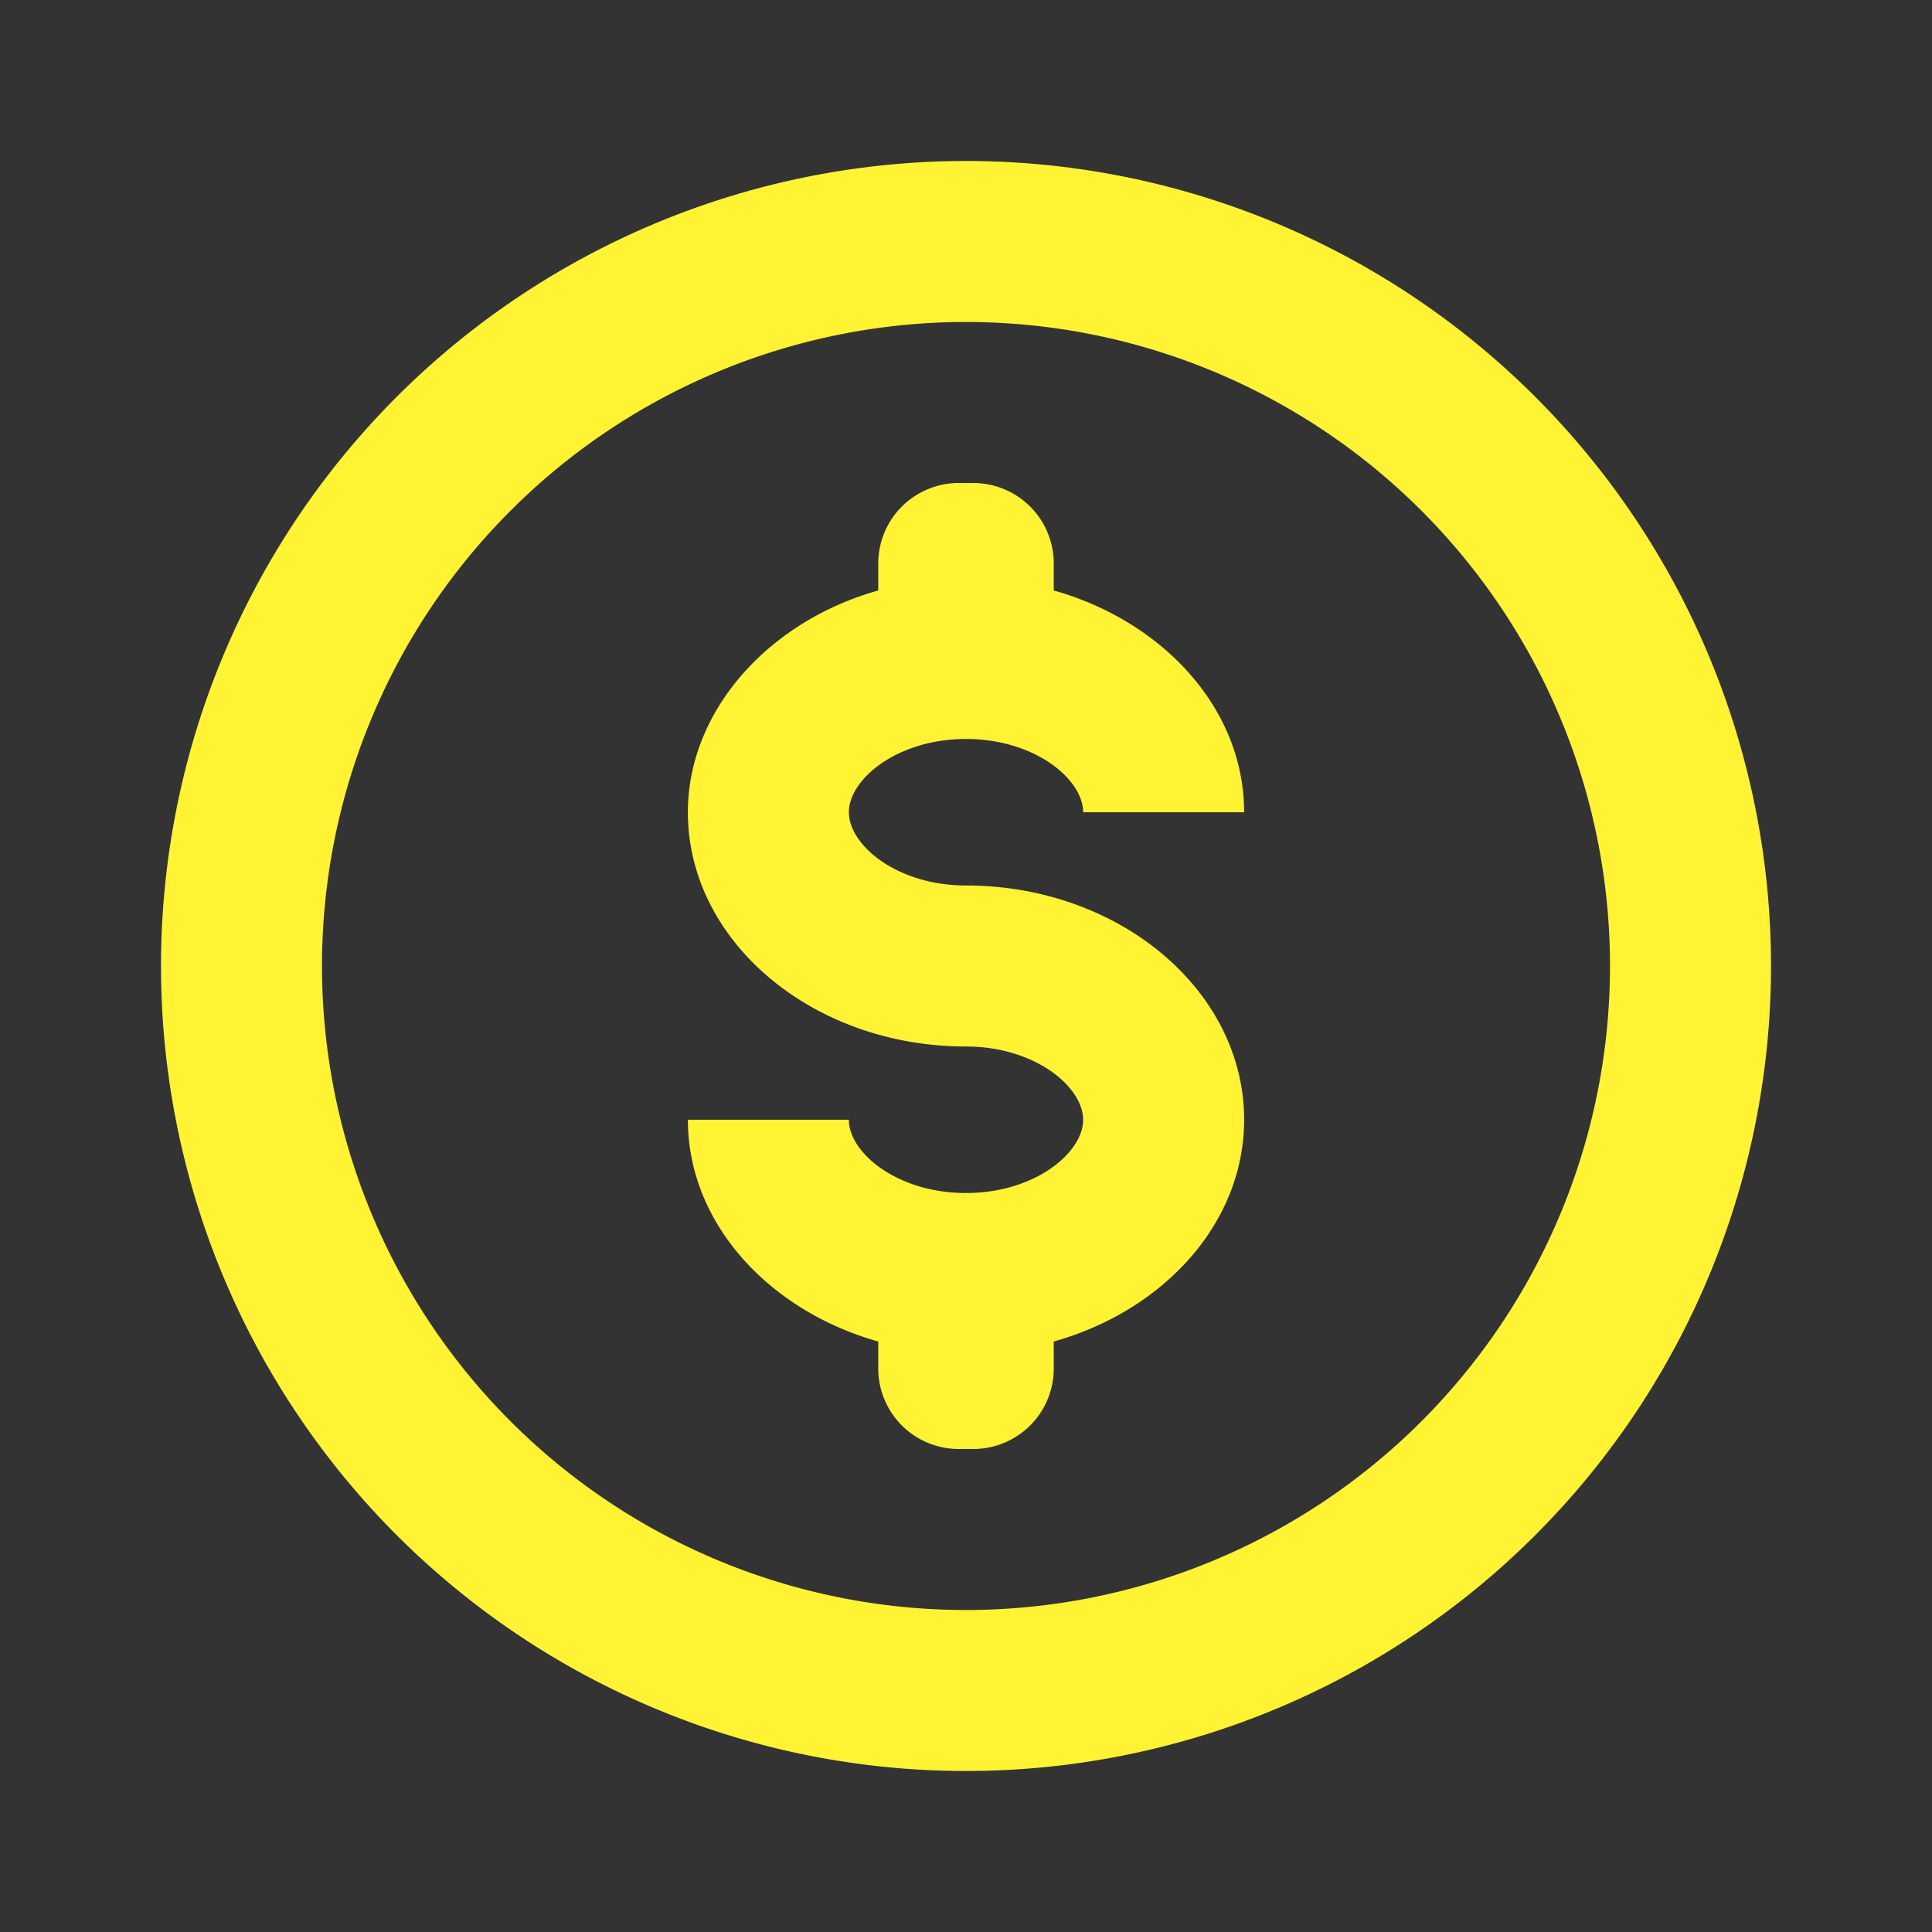<svg xmlns="http://www.w3.org/2000/svg" xmlns:xlink="http://www.w3.org/1999/xlink" viewBox="0 0 48 48"><rect x="0" y="0" width="48" height="48" fill="#333333" stroke="none"/><defs><style>.cls-1{fill:#fff333;}.cls-2{opacity:0;}.cls-3{clip-path:url(#clip-path);}</style><clipPath id="clip-path"><rect class="cls-1" width="48" height="48"/></clipPath></defs><g id="icones"><g class="cls-2"><rect class="cls-1" width="48" height="48"/><g class="cls-3"><rect class="cls-1" width="48" height="48"/></g></g><path class="cls-1" d="M24,18.36c1.71,0,2.91,1,2.91,1.82h4c0-2.56-2-4.74-4.73-5.51V14a2,2,0,0,0-2-2h-.36a2,2,0,0,0-2,2v.67c-2.74.77-4.73,3-4.73,5.51,0,3.21,3.1,5.82,6.91,5.82,1.71,0,2.91,1,2.91,1.82s-1.2,1.82-2.91,1.82-2.91-1-2.91-1.82h-4c0,2.56,2,4.74,4.73,5.51V34a2,2,0,0,0,2,2h.36a2,2,0,0,0,2-2v-.67c2.74-.77,4.73-2.95,4.73-5.51,0-3.21-3.1-5.82-6.91-5.82-1.71,0-2.91-1-2.91-1.82s1.2-1.82,2.91-1.82"/><path class="cls-1" d="M24,4A20,20,0,1,0,44,24,20,20,0,0,0,24,4m0,36A16,16,0,1,1,40,24,16,16,0,0,1,24,40"/></g></svg>